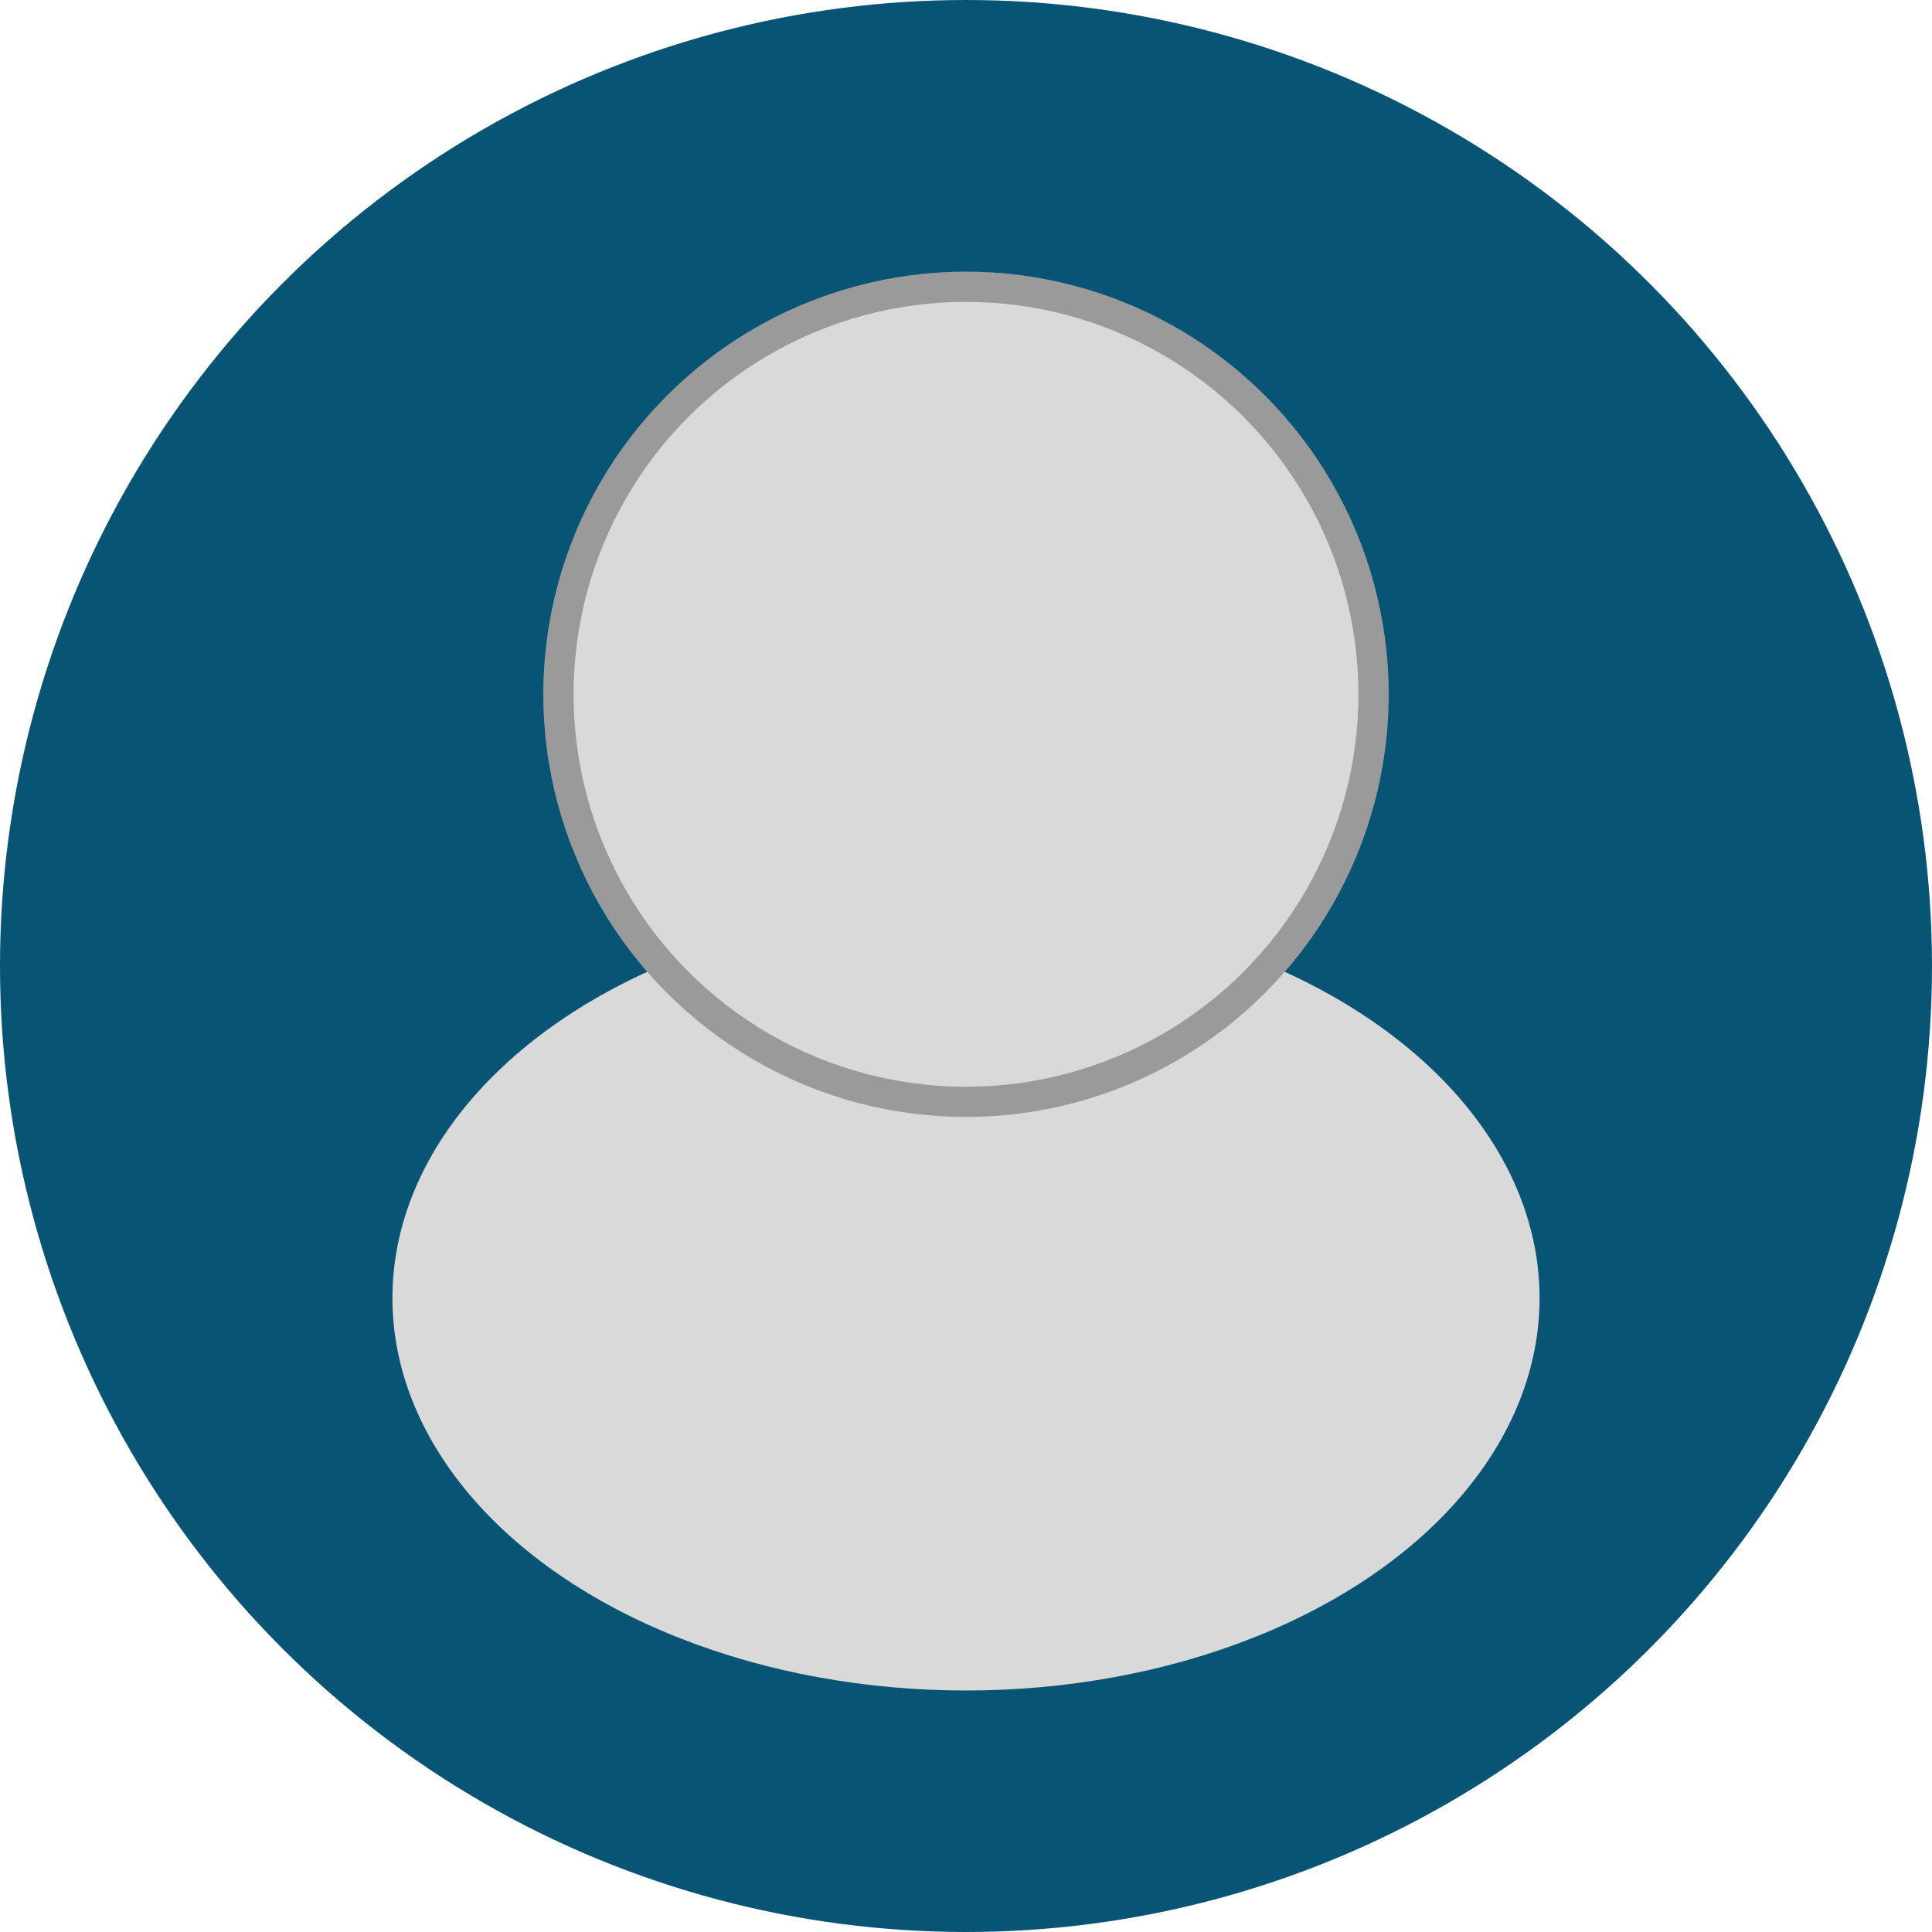 <svg width="64" height="64" viewBox="0 0 64 64" fill="none" xmlns="http://www.w3.org/2000/svg">
<circle cx="32" cy="32" r="32" fill="#085475"/>
<ellipse cx="32" cy="43" rx="19" ry="13" fill="#D9D9D9"/>
<circle r="14" transform="matrix(-1 0 0 1 32 23)" fill="#D9D9D9"/>
<circle r="13.5" transform="matrix(-1 0 0 1 32 23)" stroke="black" stroke-opacity="0.29"/>
</svg>

